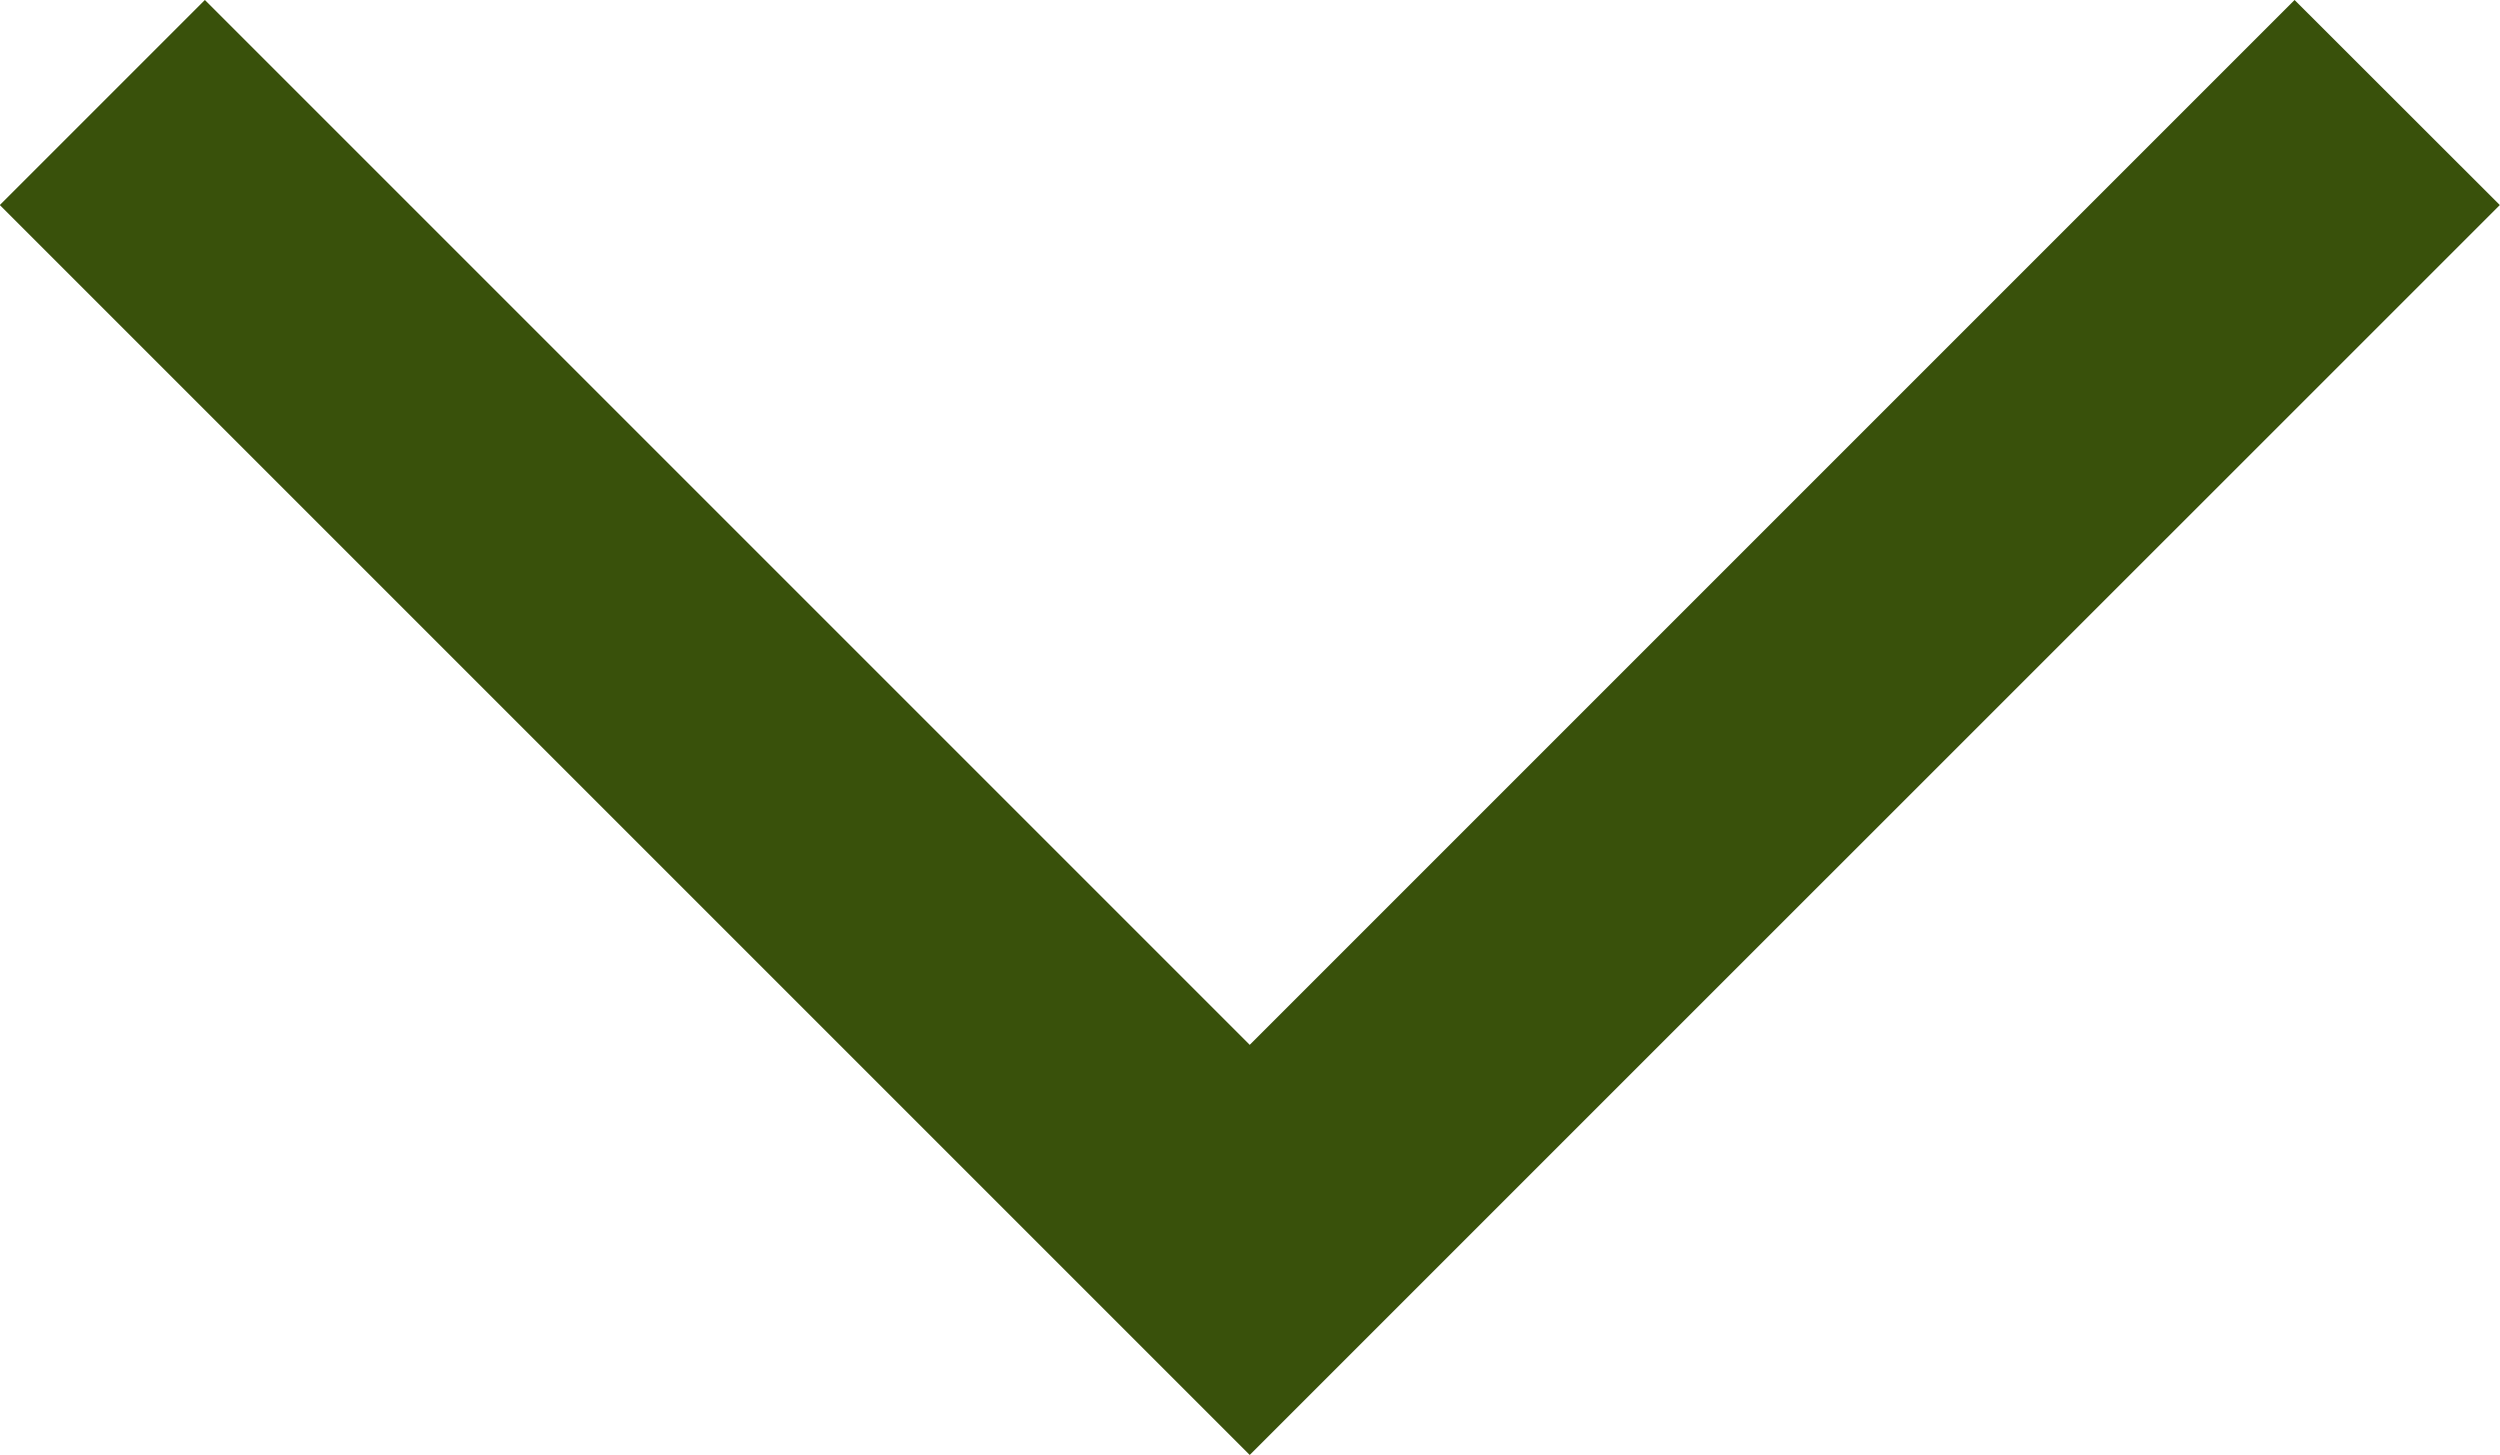 <svg xmlns="http://www.w3.org/2000/svg" width="13.655" height="7.947" visibility="inherit" viewBox="0 0 13.655 7.947">
  <path id="Path_3389" data-name="Path 3389" visibility="inherit" d="M4096.21,3938.807l-6.827-6.827,1.12-1.12,5.707,5.707,2.134-2.134.891-.891,2.682-2.682,1.121,1.12-5.121,5.12Z" transform="translate(-4089.384 -3930.86)" fill="#39510b"/>
</svg>
